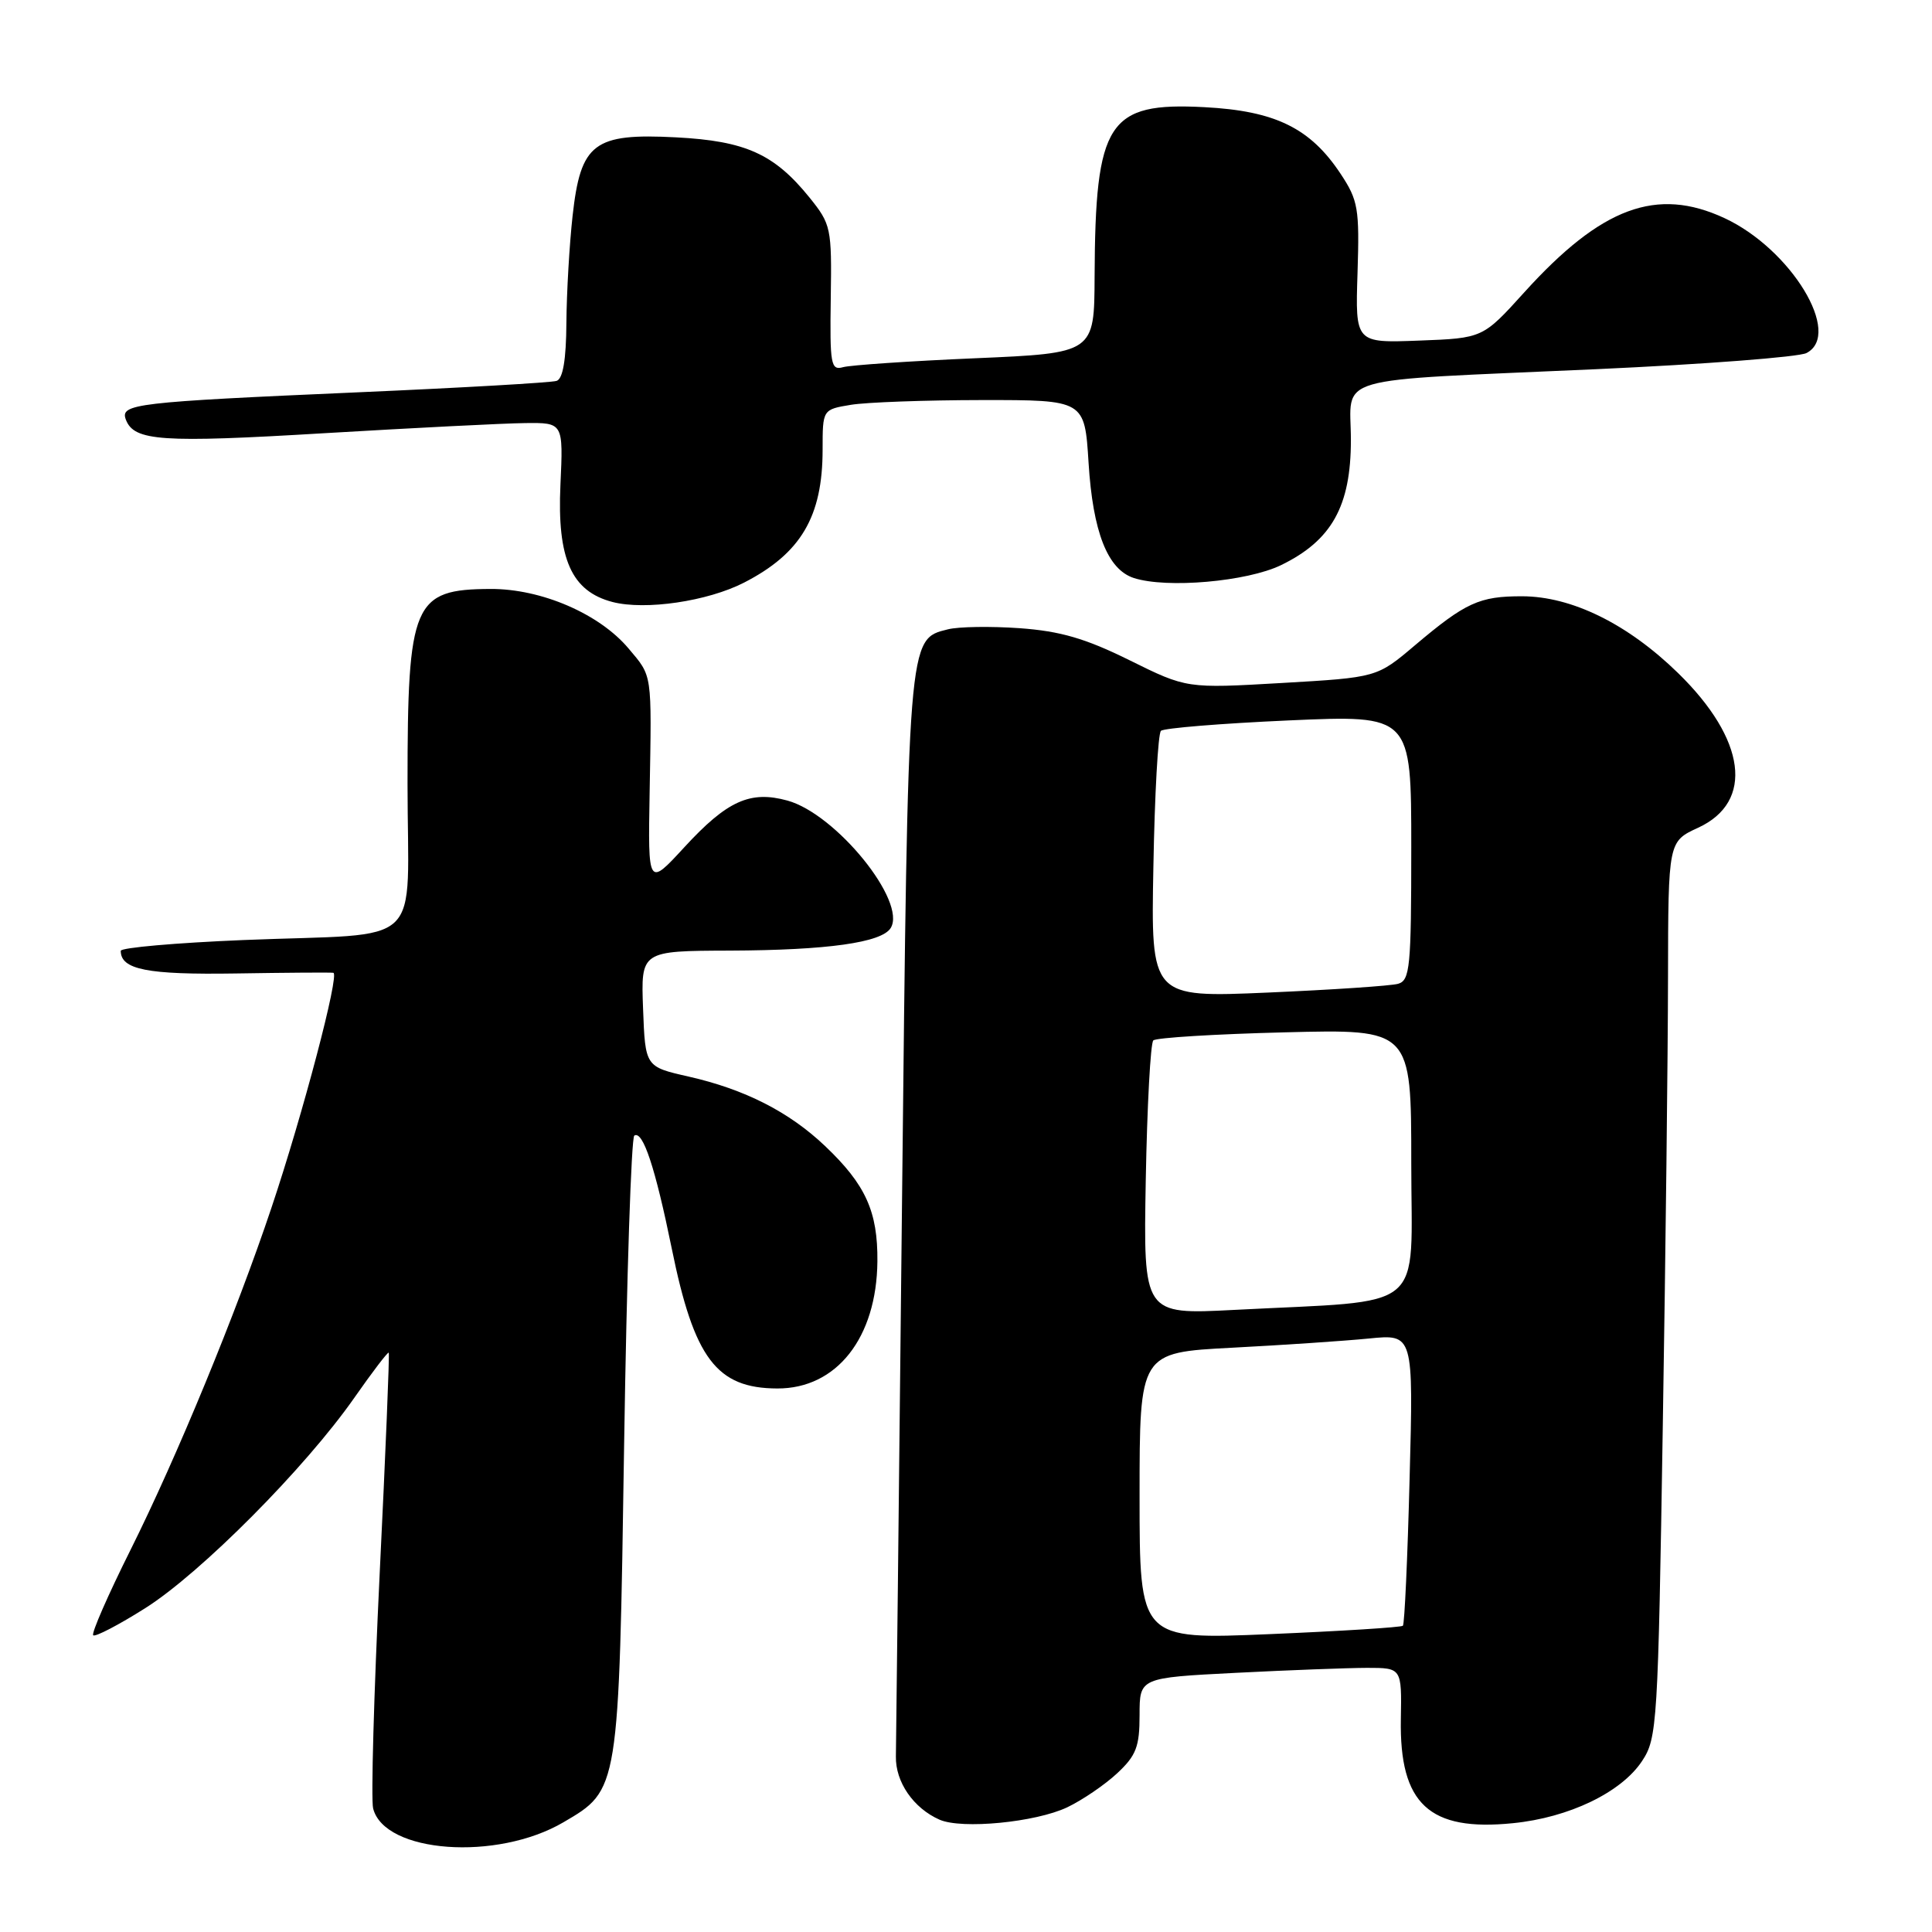 <?xml version="1.0" encoding="UTF-8" standalone="no"?>
<!DOCTYPE svg PUBLIC "-//W3C//DTD SVG 1.1//EN" "http://www.w3.org/Graphics/SVG/1.1/DTD/svg11.dtd" >
<svg xmlns="http://www.w3.org/2000/svg" xmlns:xlink="http://www.w3.org/1999/xlink" version="1.1" viewBox="0 0 256 256">
 <g >
 <path fill="currentColor"
d=" M 74.66 241.46 C 82.04 237.14 82.00 237.37 82.70 191.39 C 83.04 169.13 83.65 150.72 84.05 150.47 C 85.19 149.77 86.82 154.70 89.01 165.43 C 91.97 180.01 94.95 183.96 103.00 183.98 C 110.86 184.01 116.17 177.26 116.26 167.13 C 116.32 160.54 114.70 156.96 109.33 151.86 C 104.57 147.33 98.69 144.34 91.24 142.65 C 85.50 141.35 85.50 141.35 85.21 133.67 C 84.92 126.00 84.92 126.00 96.71 125.96 C 109.65 125.91 116.82 124.90 118.02 122.97 C 120.19 119.46 110.79 107.86 104.34 106.08 C 99.40 104.72 96.35 106.10 90.68 112.26 C 85.86 117.50 85.86 117.50 86.08 105.00 C 86.36 88.98 86.46 89.70 83.29 85.93 C 79.42 81.33 71.73 78.01 65.00 78.04 C 54.75 78.08 54.00 79.85 54.00 103.85 C 54.00 126.16 56.73 123.56 32.25 124.56 C 23.31 124.93 16.00 125.57 16.00 125.99 C 16.00 128.48 19.52 129.17 31.21 128.99 C 37.97 128.88 43.80 128.84 44.17 128.90 C 45.03 129.03 40.14 147.60 35.98 160.00 C 31.30 173.98 23.46 193.01 17.30 205.36 C 14.32 211.33 12.09 216.42 12.35 216.68 C 12.60 216.94 15.72 215.32 19.26 213.08 C 26.60 208.44 40.44 194.52 46.93 185.24 C 49.34 181.79 51.40 179.09 51.51 179.24 C 51.63 179.38 51.09 192.55 50.31 208.50 C 49.54 224.45 49.15 238.45 49.44 239.62 C 50.93 245.55 65.83 246.64 74.66 241.46 Z  M 141.41 239.48 C 143.42 238.52 146.40 236.49 148.03 234.97 C 150.55 232.62 151.00 231.45 151.00 227.25 C 151.00 222.31 151.00 222.31 163.75 221.66 C 170.76 221.30 178.58 221.01 181.12 221.00 C 185.74 221.00 185.74 221.00 185.62 227.79 C 185.42 239.04 189.37 242.71 200.49 241.58 C 207.91 240.84 214.84 237.50 217.58 233.35 C 219.59 230.32 219.70 228.51 220.33 188.85 C 220.70 166.11 221.01 139.40 221.02 129.50 C 221.05 111.50 221.05 111.50 225.03 109.67 C 232.45 106.24 231.37 97.98 222.35 89.18 C 215.68 82.67 208.26 79.02 201.68 79.01 C 196.03 79.00 194.20 79.83 187.47 85.52 C 182.45 89.77 182.45 89.77 169.84 90.50 C 157.24 91.23 157.24 91.23 149.66 87.48 C 143.82 84.59 140.50 83.63 135.12 83.24 C 131.29 82.97 127.01 83.03 125.60 83.39 C 120.27 84.72 120.33 83.99 119.52 159.50 C 119.11 198.00 118.75 230.95 118.71 232.73 C 118.64 236.12 121.04 239.60 124.50 241.12 C 127.45 242.41 137.21 241.47 141.41 239.48 Z  M 98.57 77.21 C 106.12 73.34 109.00 68.47 109.00 59.57 C 109.00 54.26 109.00 54.26 112.75 53.64 C 114.81 53.30 122.62 53.02 130.11 53.01 C 143.72 53.00 143.72 53.00 144.24 61.31 C 144.81 70.50 146.76 75.46 150.24 76.59 C 154.61 78.00 165.21 77.07 169.73 74.89 C 176.45 71.63 179.00 67.08 179.00 58.31 C 179.00 49.58 175.71 50.53 211.50 48.92 C 225.80 48.27 238.34 47.31 239.37 46.78 C 244.18 44.28 237.32 33.00 228.50 28.90 C 219.52 24.73 212.20 27.44 201.98 38.73 C 196.48 44.81 196.48 44.81 188.03 45.13 C 179.58 45.45 179.58 45.45 179.88 36.15 C 180.15 27.63 179.96 26.54 177.65 23.05 C 173.63 16.97 168.98 14.69 159.58 14.20 C 146.80 13.53 145.13 16.11 145.04 36.64 C 145.00 46.79 145.00 46.79 129.25 47.47 C 120.59 47.84 112.70 48.38 111.72 48.65 C 110.09 49.11 109.95 48.32 110.08 39.50 C 110.22 30.19 110.12 29.72 107.26 26.17 C 102.59 20.40 98.79 18.68 89.59 18.20 C 78.68 17.63 76.94 18.95 75.87 28.61 C 75.45 32.40 75.08 38.78 75.05 42.78 C 75.02 47.68 74.59 50.20 73.75 50.47 C 73.06 50.70 61.25 51.38 47.50 51.98 C 17.83 53.28 15.88 53.51 16.68 55.61 C 17.77 58.45 21.38 58.70 43.00 57.40 C 54.83 56.70 66.78 56.09 69.57 56.06 C 74.64 56.00 74.64 56.00 74.26 64.25 C 73.81 74.06 75.72 78.35 81.17 79.77 C 85.52 80.89 93.74 79.68 98.57 77.21 Z  M 151.00 198.24 C 151.00 179.22 151.00 179.22 163.25 178.58 C 169.99 178.23 178.15 177.68 181.39 177.36 C 187.29 176.77 187.29 176.77 186.78 195.91 C 186.51 206.44 186.11 215.22 185.89 215.42 C 185.68 215.63 177.74 216.13 168.25 216.53 C 151.00 217.26 151.00 217.26 151.00 198.24 Z  M 151.82 156.35 C 152.00 146.53 152.45 138.21 152.82 137.86 C 153.20 137.50 161.04 137.02 170.25 136.79 C 187.00 136.36 187.00 136.36 187.00 154.08 C 187.00 174.22 189.42 172.22 163.50 173.57 C 151.50 174.19 151.50 174.19 151.82 156.35 Z  M 152.83 114.84 C 153.00 105.31 153.45 97.20 153.83 96.84 C 154.20 96.48 161.81 95.86 170.75 95.46 C 187.00 94.74 187.00 94.74 187.00 112.30 C 187.00 128.17 186.83 129.91 185.25 130.36 C 184.29 130.63 176.53 131.15 168.00 131.52 C 152.50 132.19 152.50 132.19 152.83 114.84 Z "/>
</g>
</svg>